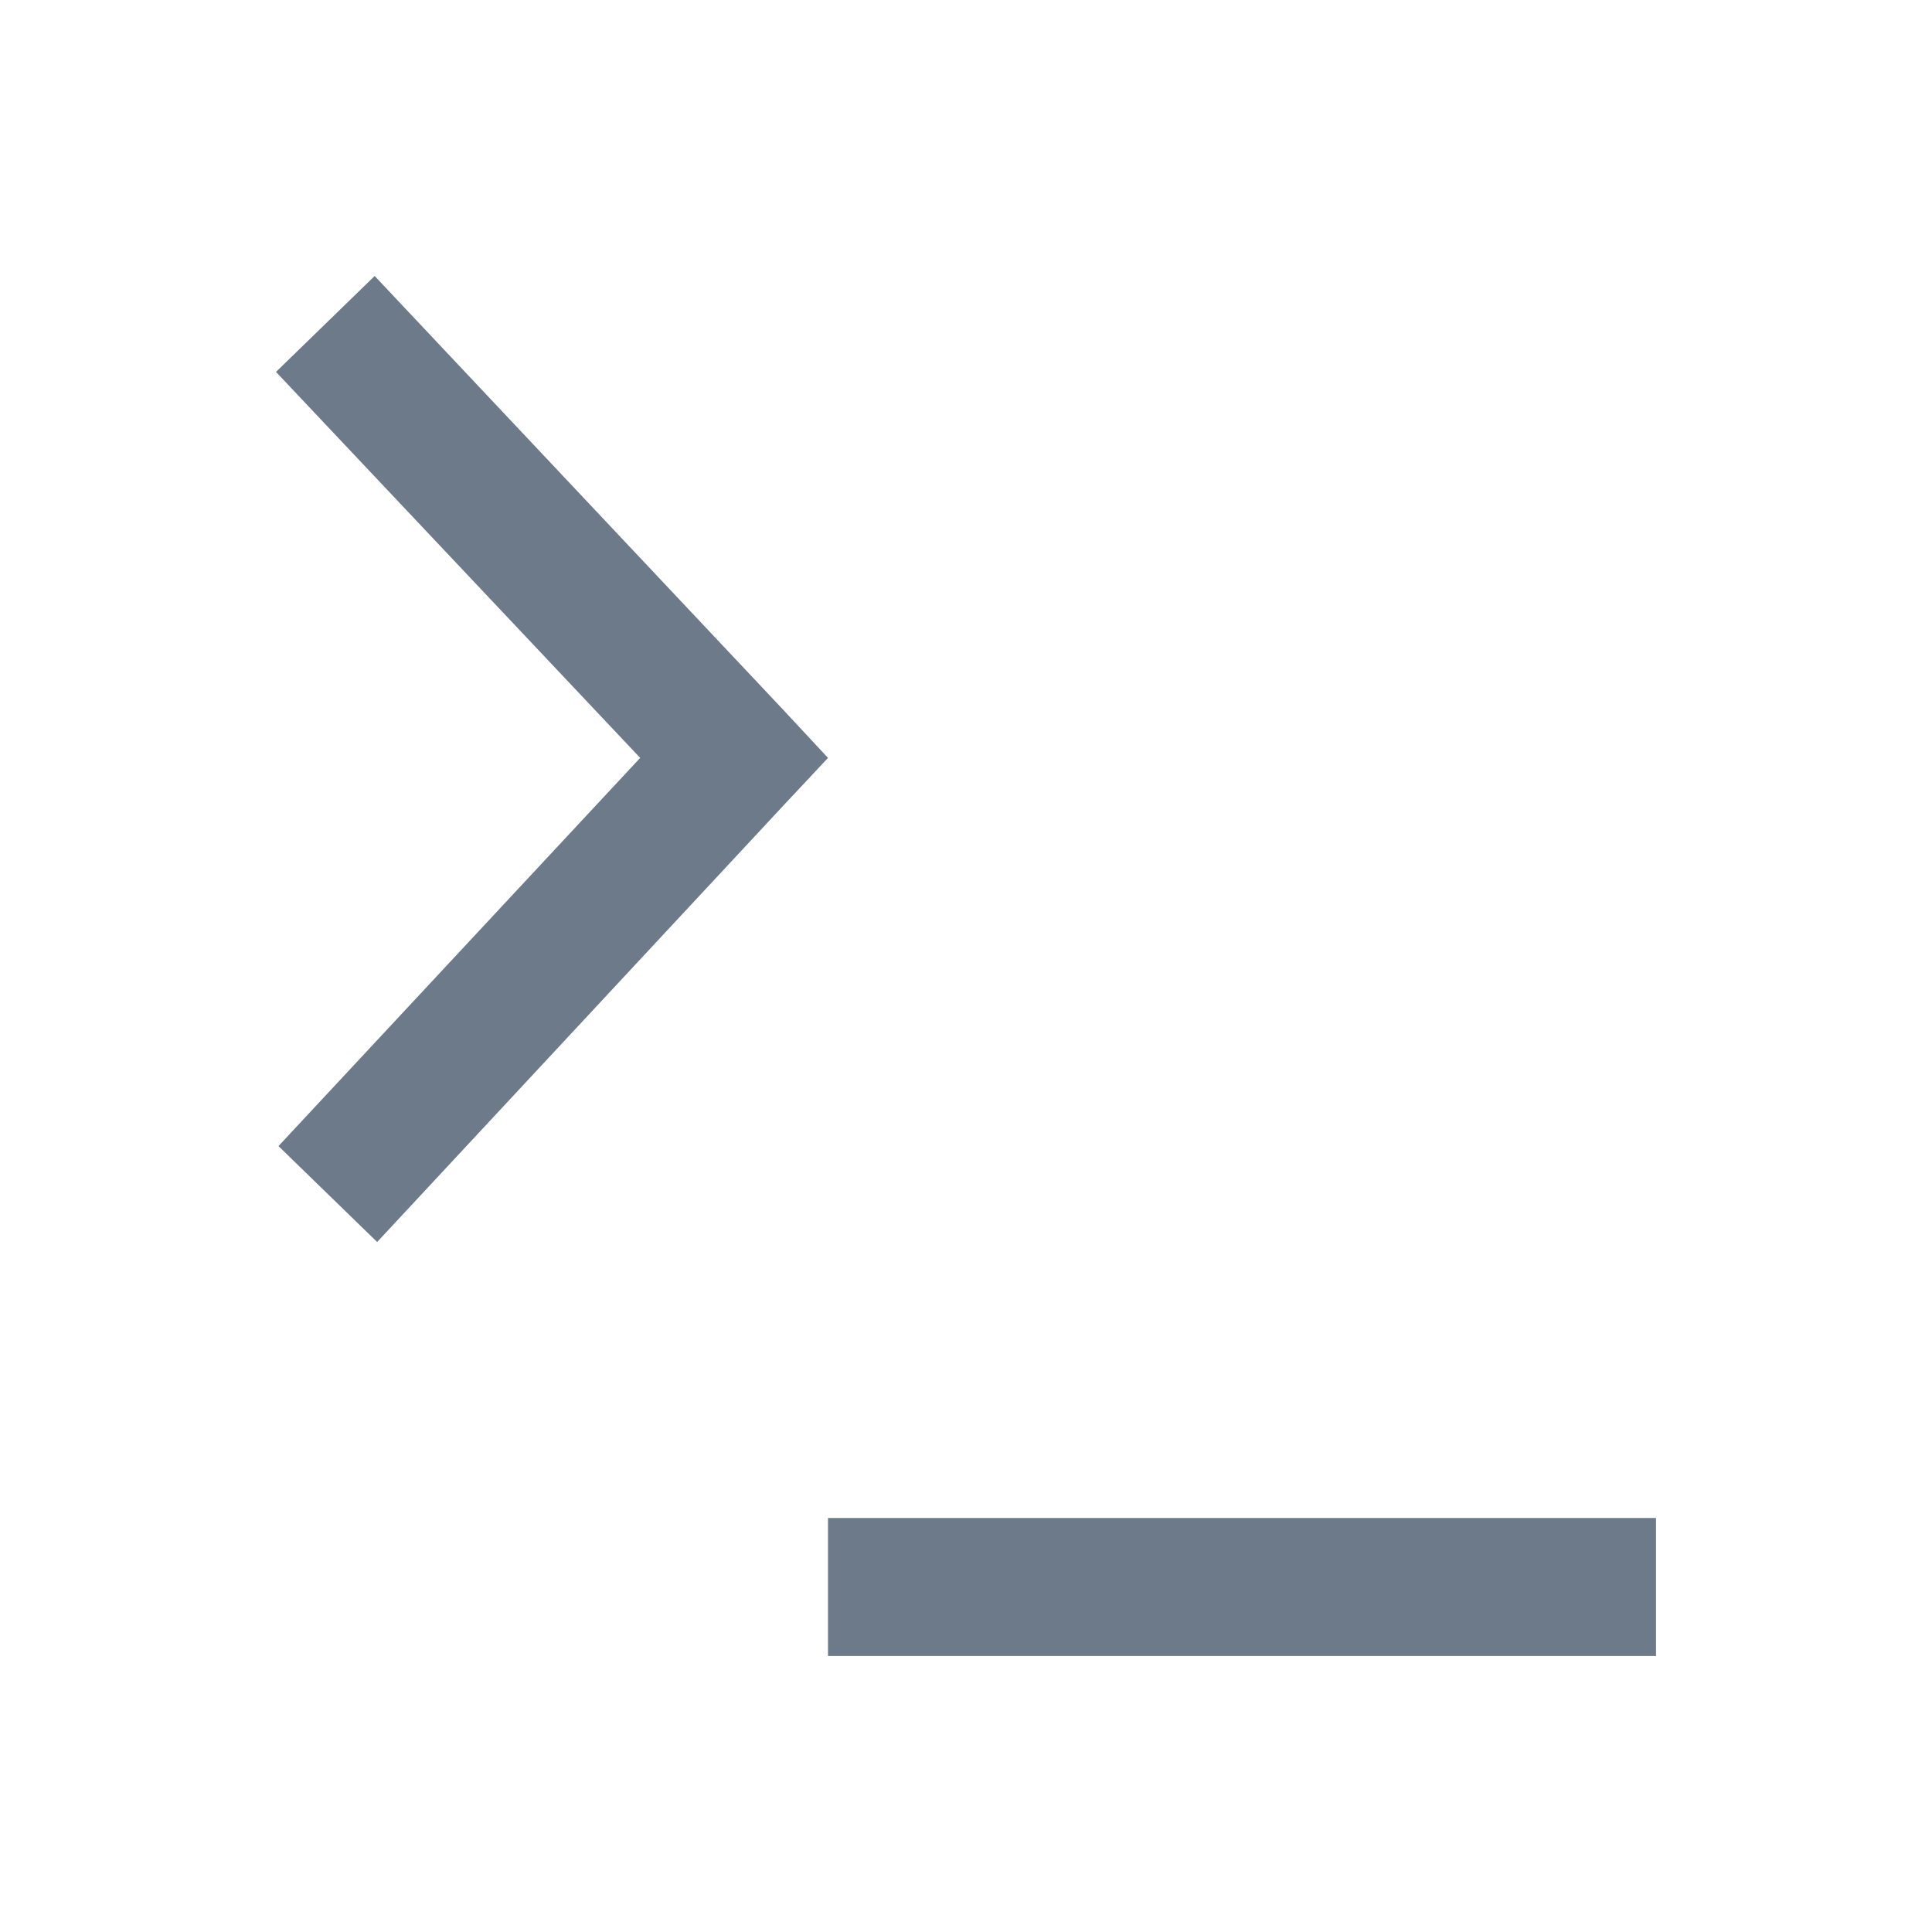 <svg xmlns="http://www.w3.org/2000/svg" xmlns:svg="http://www.w3.org/2000/svg" id="svg4" width="14" height="14" version="1.1" viewBox="0 0 14 14"><path id="path2" d="M 2.715,2 2,2.695 4.639,5.492 2.018,8.305 2.733,9 5.676,5.838 6,5.492 5.676,5.144 Z M 6,11 v 1 h 6 v -1 z" style="color:#000;fill:#6c7a89;stroke-width:.1"/></svg>